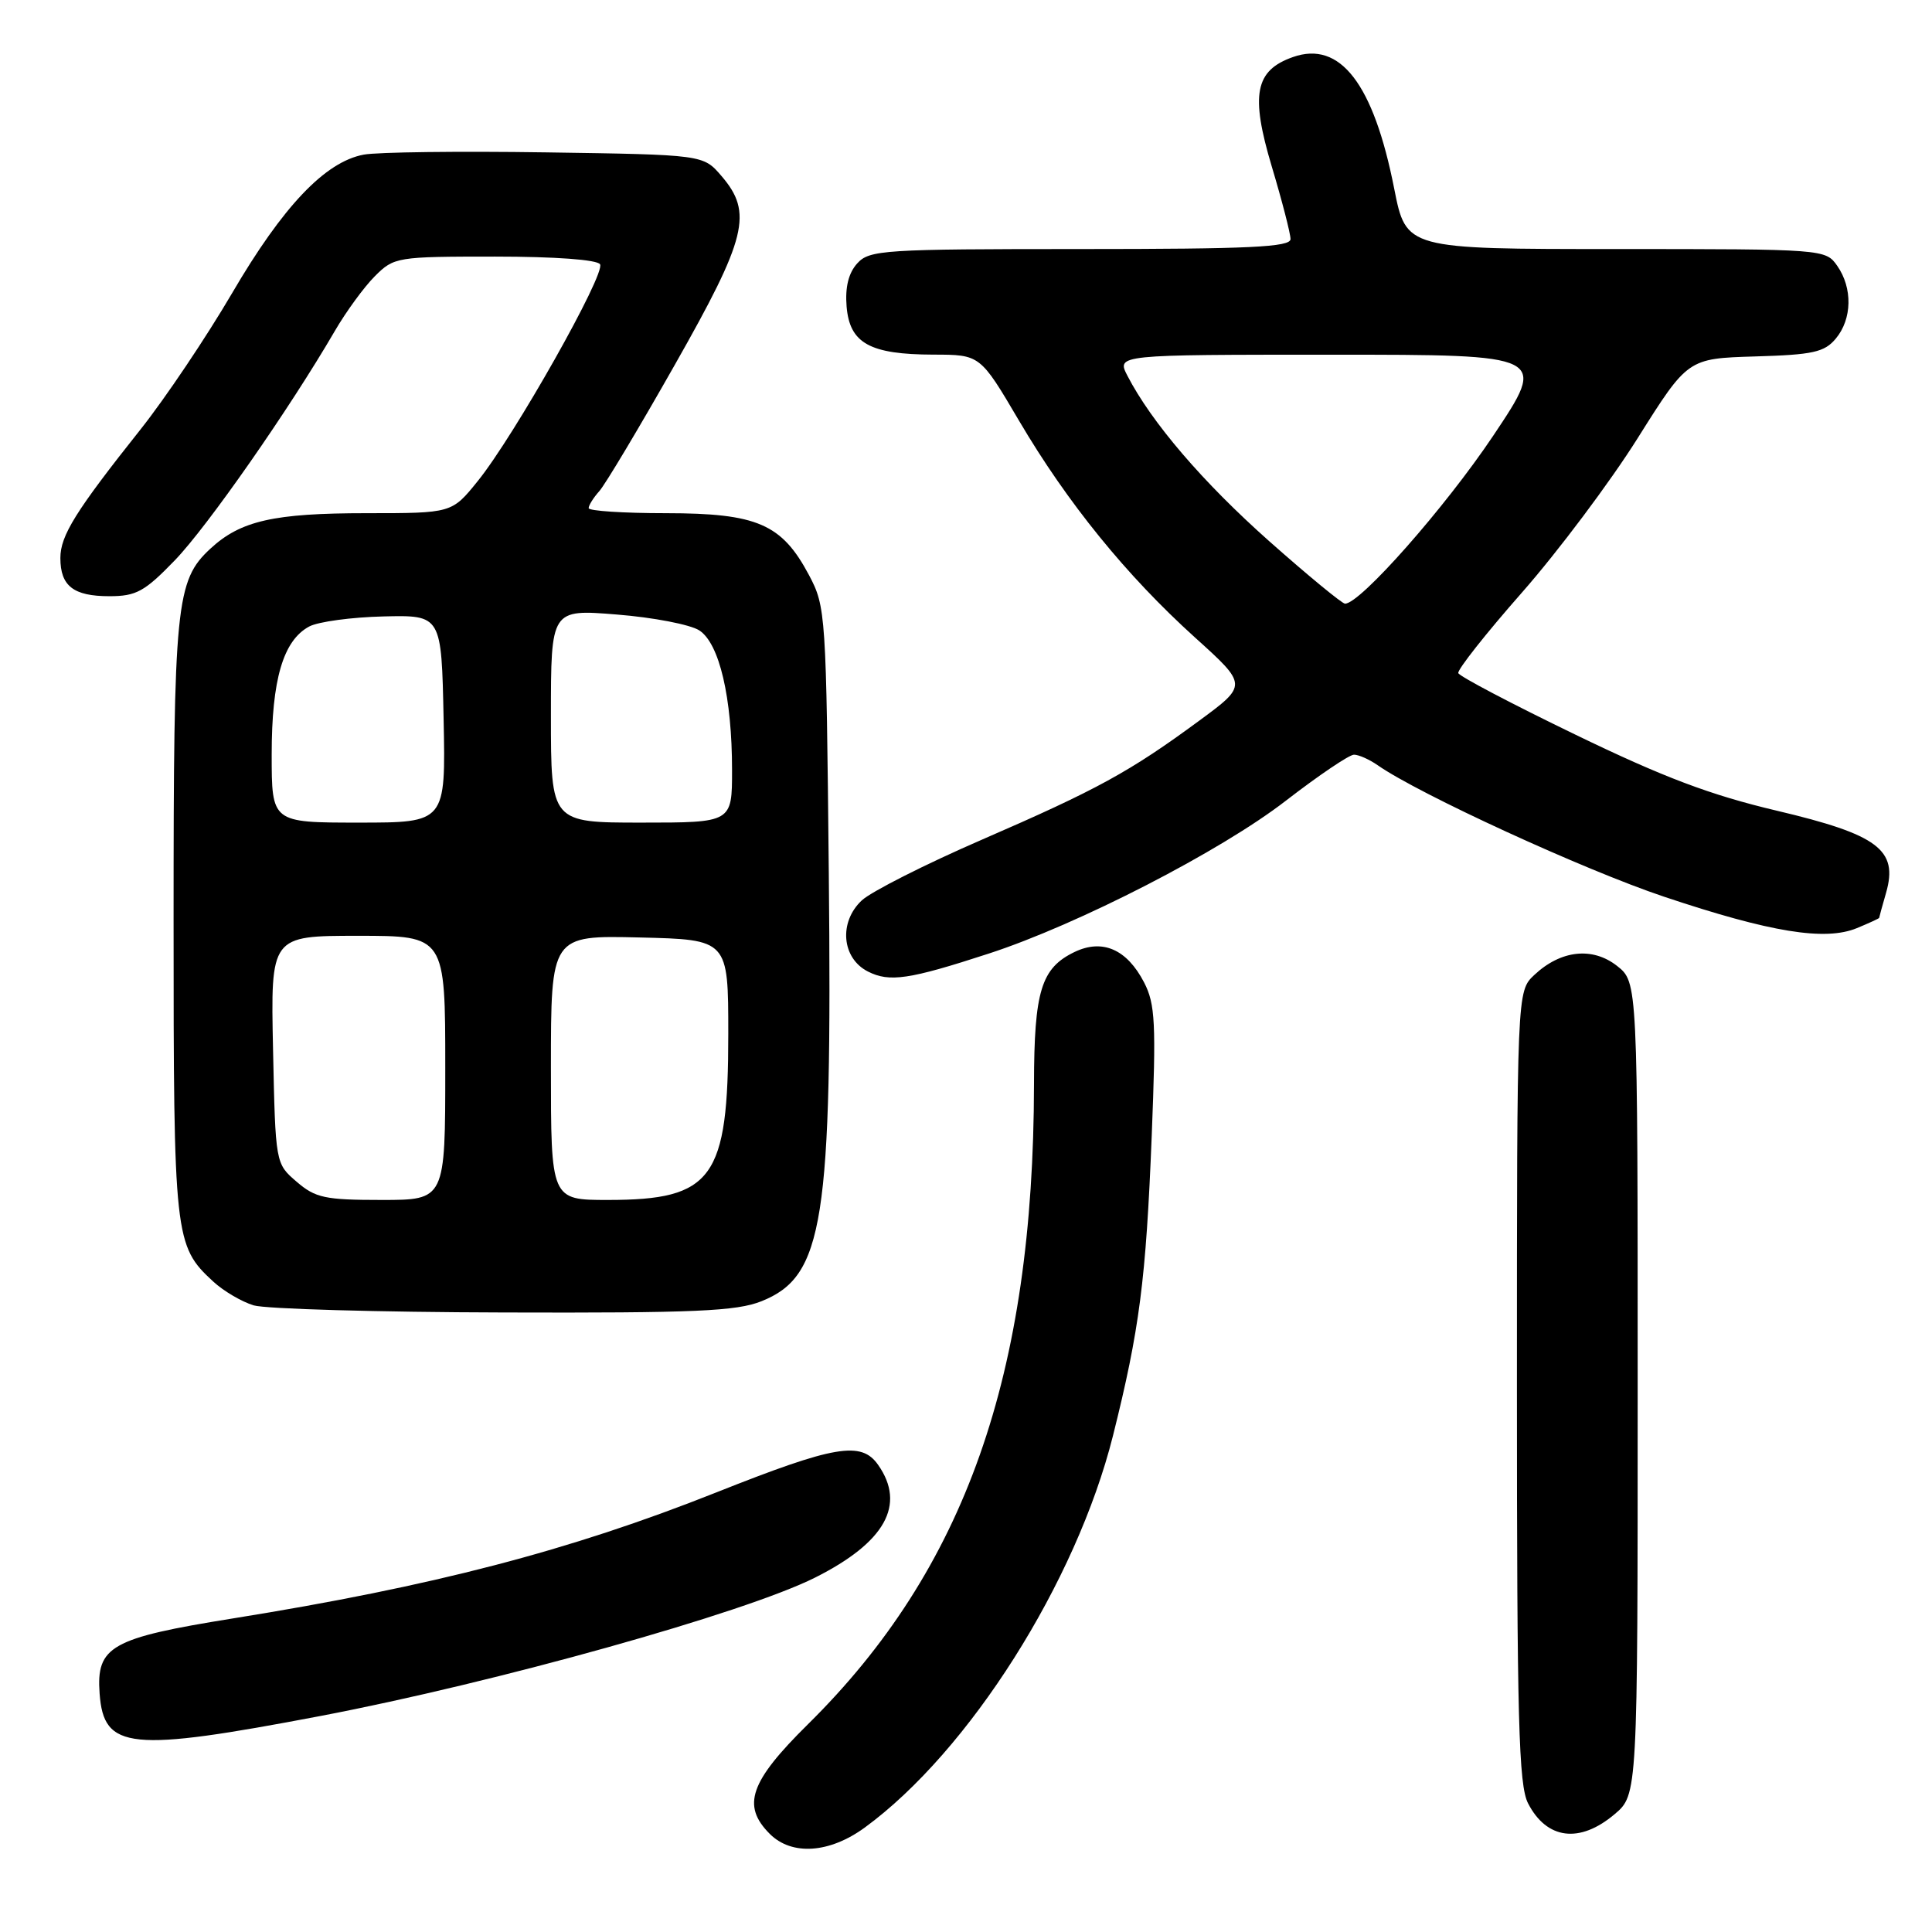 <?xml version="1.0" encoding="UTF-8" standalone="no"?>
<!DOCTYPE svg PUBLIC "-//W3C//DTD SVG 1.1//EN" "http://www.w3.org/Graphics/SVG/1.1/DTD/svg11.dtd" >
<svg xmlns="http://www.w3.org/2000/svg" xmlns:xlink="http://www.w3.org/1999/xlink" version="1.1" viewBox="0 0 256 256">
 <g >
 <path fill="currentColor"
d=" M 114.60 242.15 C 128.41 232.05 142.60 209.64 147.47 190.26 C 150.99 176.20 151.85 169.60 152.61 150.48 C 153.20 135.58 153.08 133.05 151.60 130.18 C 149.32 125.78 146.09 124.37 142.39 126.14 C 137.96 128.27 137.03 131.30 137.01 143.64 C 136.96 182.18 127.87 207.93 107.06 228.47 C 99.35 236.08 98.25 239.25 102.00 243.00 C 104.91 245.91 109.91 245.58 114.60 242.15 Z  M 213.92 240.41 C 217.00 237.82 217.00 237.82 217.00 183.98 C 217.00 130.15 217.00 130.15 214.27 127.99 C 211.01 125.43 206.81 125.89 203.30 129.19 C 201.00 131.35 201.00 131.35 201.00 183.72 C 201.00 227.99 201.23 236.54 202.48 238.96 C 204.95 243.74 209.31 244.30 213.92 240.41 Z  M 42.50 227.37 C 65.71 222.94 98.68 213.72 108.00 209.04 C 117.28 204.38 120.07 199.40 116.36 194.11 C 114.13 190.91 110.63 191.51 94.87 197.77 C 75.47 205.48 57.33 210.20 30.86 214.45 C 14.68 217.05 12.74 218.15 13.20 224.42 C 13.75 231.85 17.18 232.19 42.50 227.37 Z  M 100.90 172.42 C 109.15 169.12 110.28 161.92 109.82 115.69 C 109.48 81.33 109.42 80.40 107.20 76.21 C 103.59 69.42 100.34 68.01 88.25 68.00 C 82.61 68.00 78.00 67.70 78.00 67.33 C 78.00 66.96 78.63 65.95 79.41 65.08 C 80.19 64.21 84.69 56.68 89.41 48.35 C 98.98 31.48 99.79 28.19 95.59 23.31 C 93.18 20.50 93.18 20.50 72.34 20.19 C 60.88 20.02 50.01 20.15 48.19 20.49 C 43.07 21.45 37.48 27.34 30.75 38.85 C 27.36 44.64 21.92 52.74 18.66 56.85 C 10.03 67.71 8.00 70.96 8.00 73.94 C 8.00 77.65 9.73 79.00 14.49 79.00 C 18.05 79.00 19.16 78.39 23.16 74.25 C 27.48 69.78 38.35 54.20 44.37 43.85 C 45.86 41.29 48.24 38.03 49.67 36.60 C 52.21 34.06 52.58 34.00 65.58 34.00 C 73.55 34.00 79.13 34.41 79.51 35.02 C 80.28 36.25 68.12 57.80 63.30 63.75 C 59.87 68.00 59.87 68.00 48.58 68.00 C 36.27 68.00 31.88 69.00 27.89 72.69 C 23.30 76.93 23.00 80.00 23.00 121.90 C 23.00 164.00 23.12 165.08 28.24 169.80 C 29.61 171.07 32.03 172.49 33.62 172.97 C 35.20 173.44 50.10 173.87 66.73 173.91 C 92.07 173.99 97.60 173.74 100.90 172.42 Z  M 131.00 126.36 C 142.82 122.52 161.77 112.77 170.38 106.10 C 174.72 102.75 178.78 100.00 179.41 100.00 C 180.04 100.00 181.45 100.63 182.54 101.39 C 188.00 105.21 209.88 115.26 220.50 118.82 C 234.59 123.54 241.84 124.72 246.05 122.98 C 247.67 122.31 249.00 121.70 249.00 121.62 C 249.00 121.55 249.41 120.04 249.92 118.28 C 251.54 112.61 248.85 110.59 235.47 107.43 C 226.65 105.35 220.42 103.00 208.74 97.34 C 200.36 93.29 193.38 89.62 193.23 89.19 C 193.09 88.76 196.88 83.95 201.67 78.51 C 206.45 73.07 213.35 63.87 217.00 58.06 C 223.64 47.50 223.64 47.50 232.57 47.23 C 240.22 47.01 241.75 46.67 243.25 44.87 C 245.42 42.28 245.50 38.16 243.44 35.22 C 241.90 33.02 241.68 33.00 214.10 33.00 C 186.32 33.00 186.32 33.00 184.74 25.00 C 182.00 11.09 177.58 5.35 171.32 7.56 C 166.29 9.33 165.67 12.54 168.51 22.04 C 169.88 26.61 171.00 30.95 171.00 31.68 C 171.00 32.74 165.59 33.00 143.15 33.00 C 117.06 33.00 115.20 33.12 113.59 34.90 C 112.43 36.18 111.97 38.06 112.18 40.63 C 112.59 45.49 115.25 46.97 123.69 46.99 C 129.88 47.00 129.88 47.00 135.03 55.75 C 141.43 66.62 149.25 76.25 158.33 84.46 C 165.32 90.77 165.32 90.77 158.91 95.49 C 149.70 102.27 145.39 104.63 130.11 111.26 C 122.62 114.51 115.47 118.13 114.20 119.30 C 111.12 122.17 111.52 126.96 115.00 128.73 C 117.86 130.18 120.45 129.80 131.00 126.36 Z  M 39.31 156.59 C 36.50 154.18 36.50 154.18 36.18 139.09 C 35.86 124.00 35.86 124.00 47.43 124.00 C 59.00 124.00 59.00 124.00 59.00 141.50 C 59.00 159.00 59.00 159.00 50.56 159.00 C 43.07 159.00 41.79 158.73 39.31 156.59 Z  M 73.00 141.47 C 73.00 123.94 73.00 123.94 84.75 124.22 C 96.50 124.50 96.50 124.50 96.50 137.00 C 96.50 156.18 94.46 159.00 80.55 159.00 C 73.00 159.00 73.00 159.00 73.00 141.47 Z  M 36.00 99.97 C 36.00 90.04 37.52 84.86 40.98 83.01 C 42.17 82.38 46.59 81.78 50.82 81.68 C 58.50 81.50 58.50 81.50 58.78 95.25 C 59.06 109.00 59.06 109.00 47.53 109.00 C 36.00 109.00 36.00 109.00 36.00 99.97 Z  M 73.00 94.86 C 73.00 80.72 73.00 80.72 81.75 81.43 C 86.56 81.81 91.47 82.76 92.66 83.53 C 95.32 85.25 97.00 92.41 97.00 102.05 C 97.00 109.00 97.00 109.00 85.00 109.00 C 73.00 109.00 73.00 109.00 73.00 94.86 Z  M 168.21 71.74 C 159.41 63.93 152.59 55.98 149.39 49.79 C 147.95 47.00 147.95 47.00 176.50 47.00 C 205.04 47.00 205.04 47.00 197.85 57.75 C 191.48 67.26 180.22 80.02 178.22 79.99 C 177.83 79.98 173.32 76.27 168.21 71.74 Z "/>
</g>
</svg>